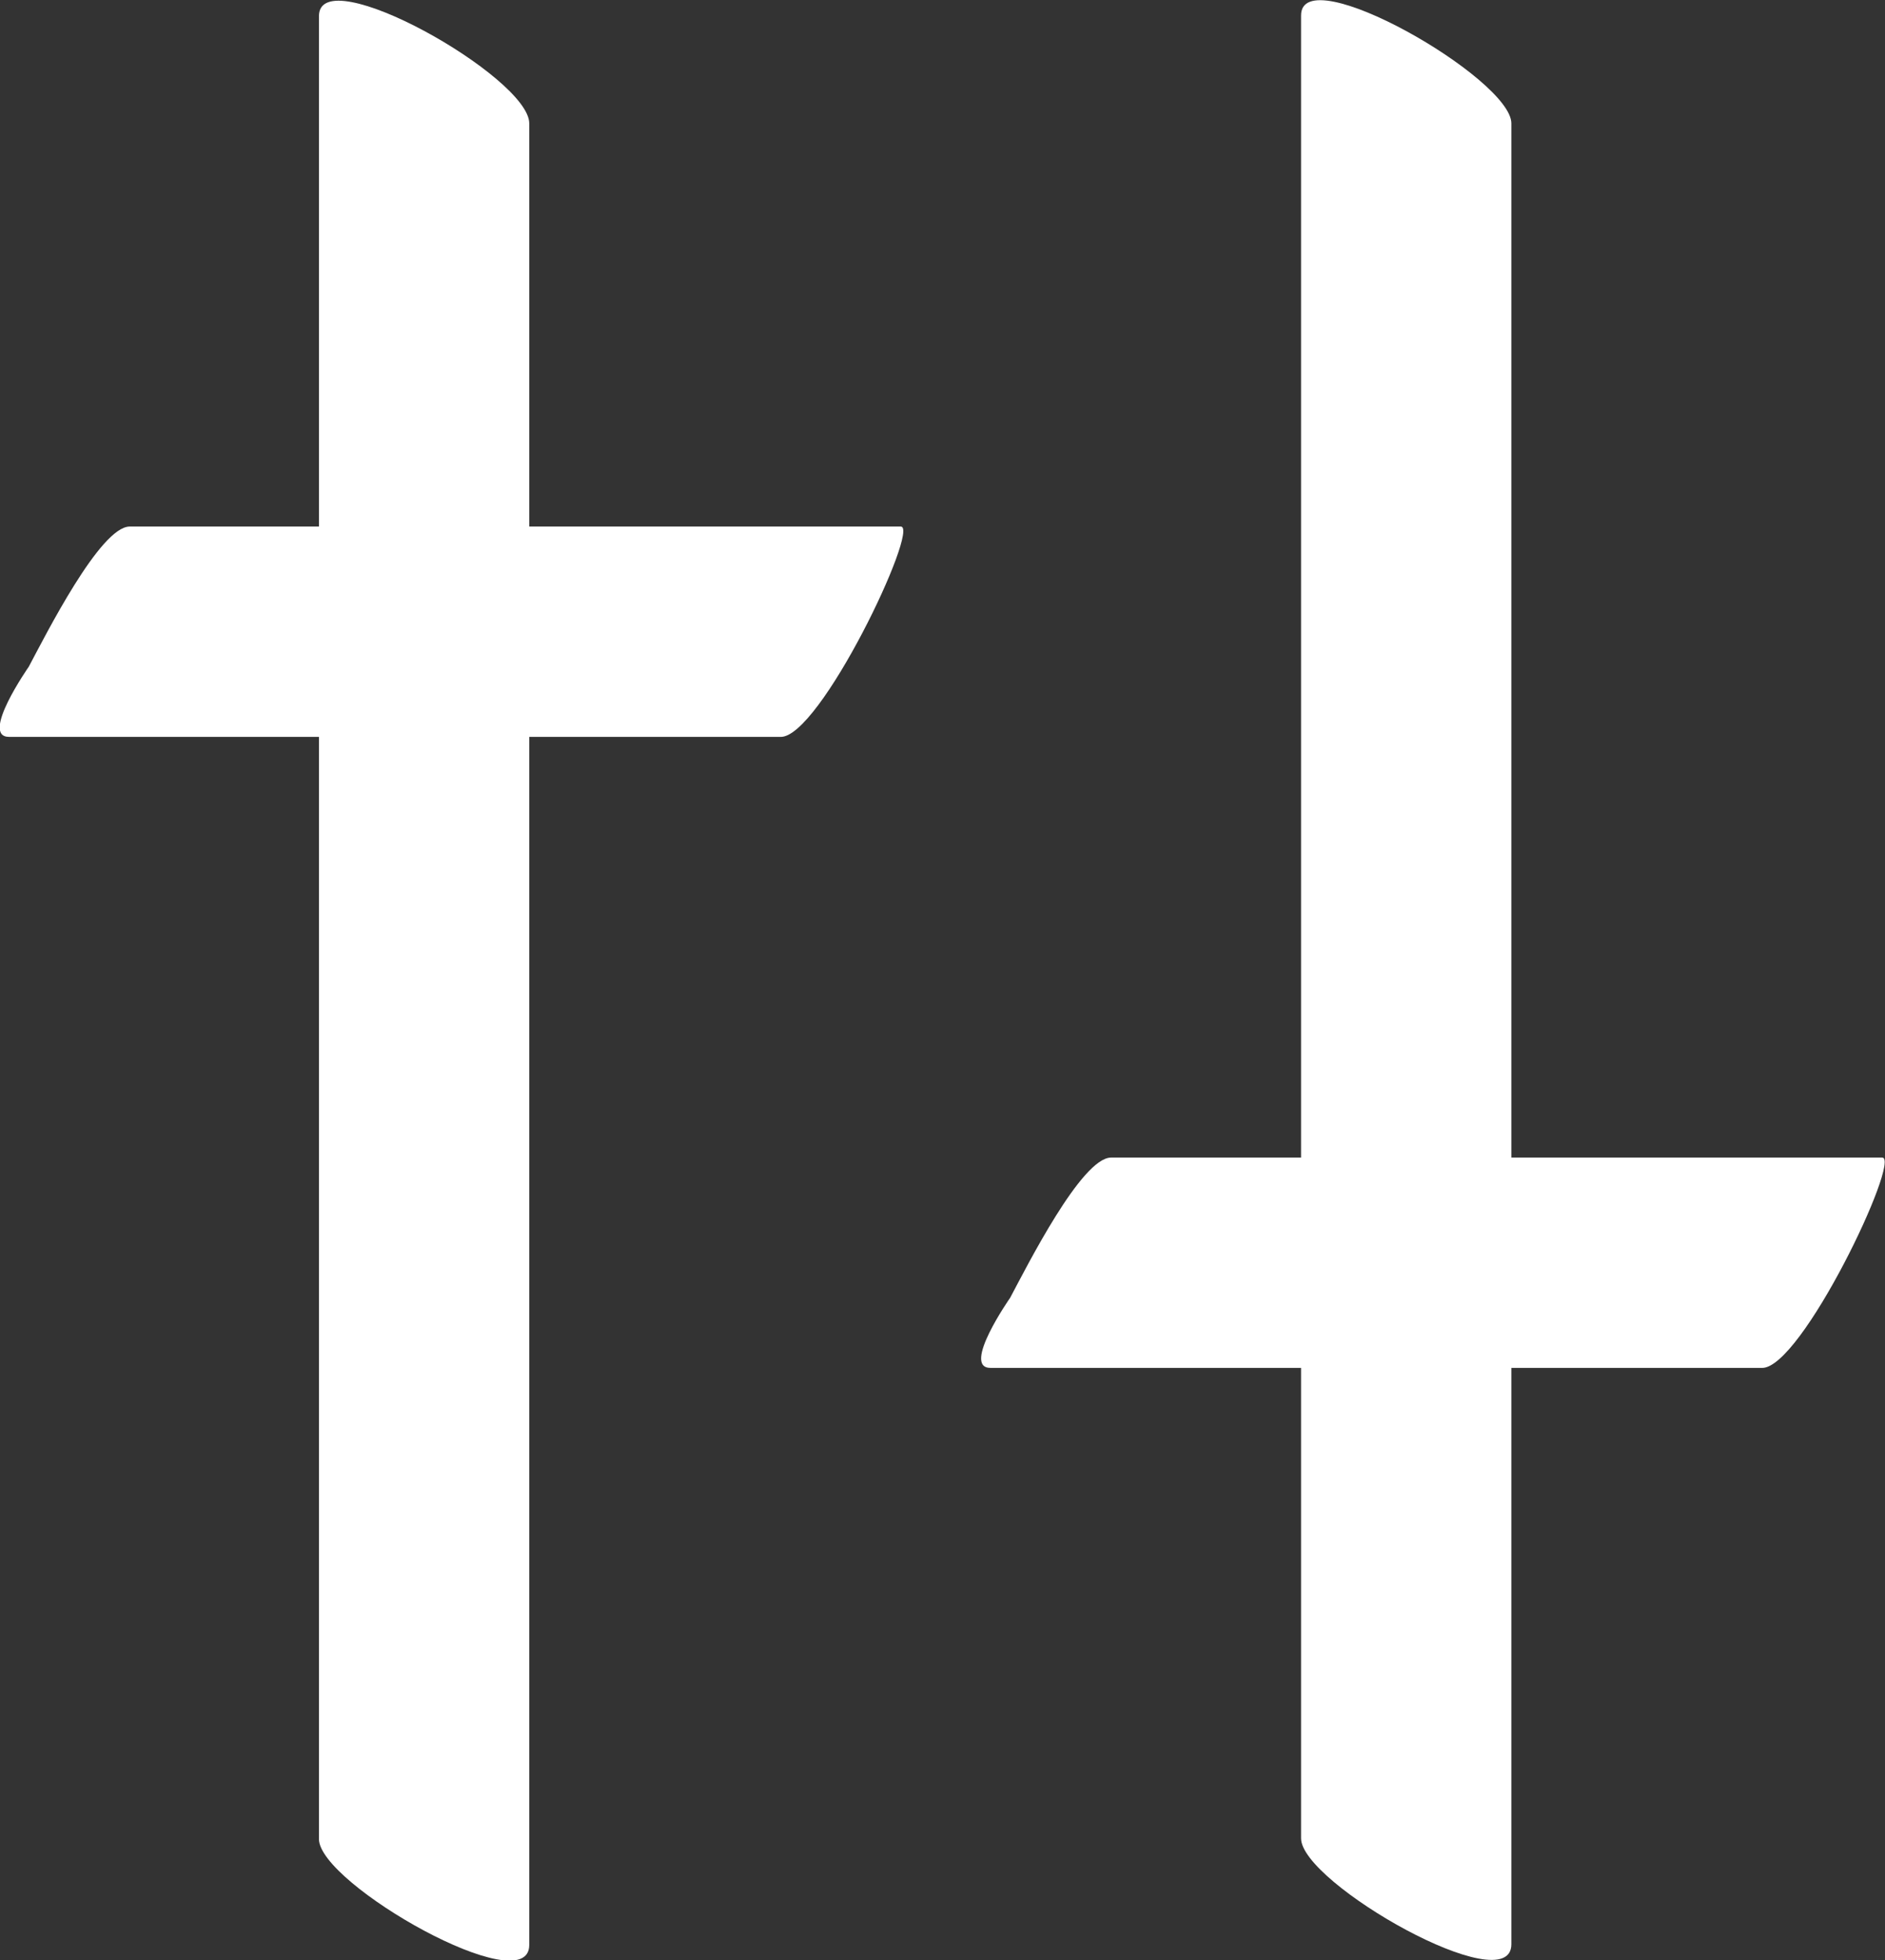 <svg id="Laag_1" data-name="Laag 1" xmlns="http://www.w3.org/2000/svg" viewBox="0 0 26.89 27.96"><rect x="0" y="0" width="26.89" height="27.96" fill="#333333" stroke="none"/><defs><style>.cls-1{fill:#fff;}</style></defs><title>icon-filter</title><path class="cls-1" d="M21.54,1.75c0-.64-3-2.36-3-1.54v26c0,.64,3,2.34,3,1.51Q21.54,14.74,21.54,1.75Z" transform="translate(0.02 0.01)"/><path class="cls-1" d="M7.53,1.75c0-.66-3-2.35-3-1.53v26c0,.64,3,2.34,3,1.51Q7.53,14.74,7.53,1.75Z" transform="translate(0.02 0.01)"/><path class="cls-1" d="M12.83,7.5h-11c-.42,0-1.2,1.55-1.44,2,0,0-.7,1-.28,1h11C11.67,10.53,13.11,7.5,12.83,7.5Z" transform="translate(0.02 0.01)"/><path class="cls-1" d="M26.83,16.5h-11c-.42,0-1.2,1.55-1.44,2,0,0-.7,1-.28,1h11C25.67,19.53,27.11,16.5,26.83,16.5Z" transform="translate(0.02 0.01)"/></svg>